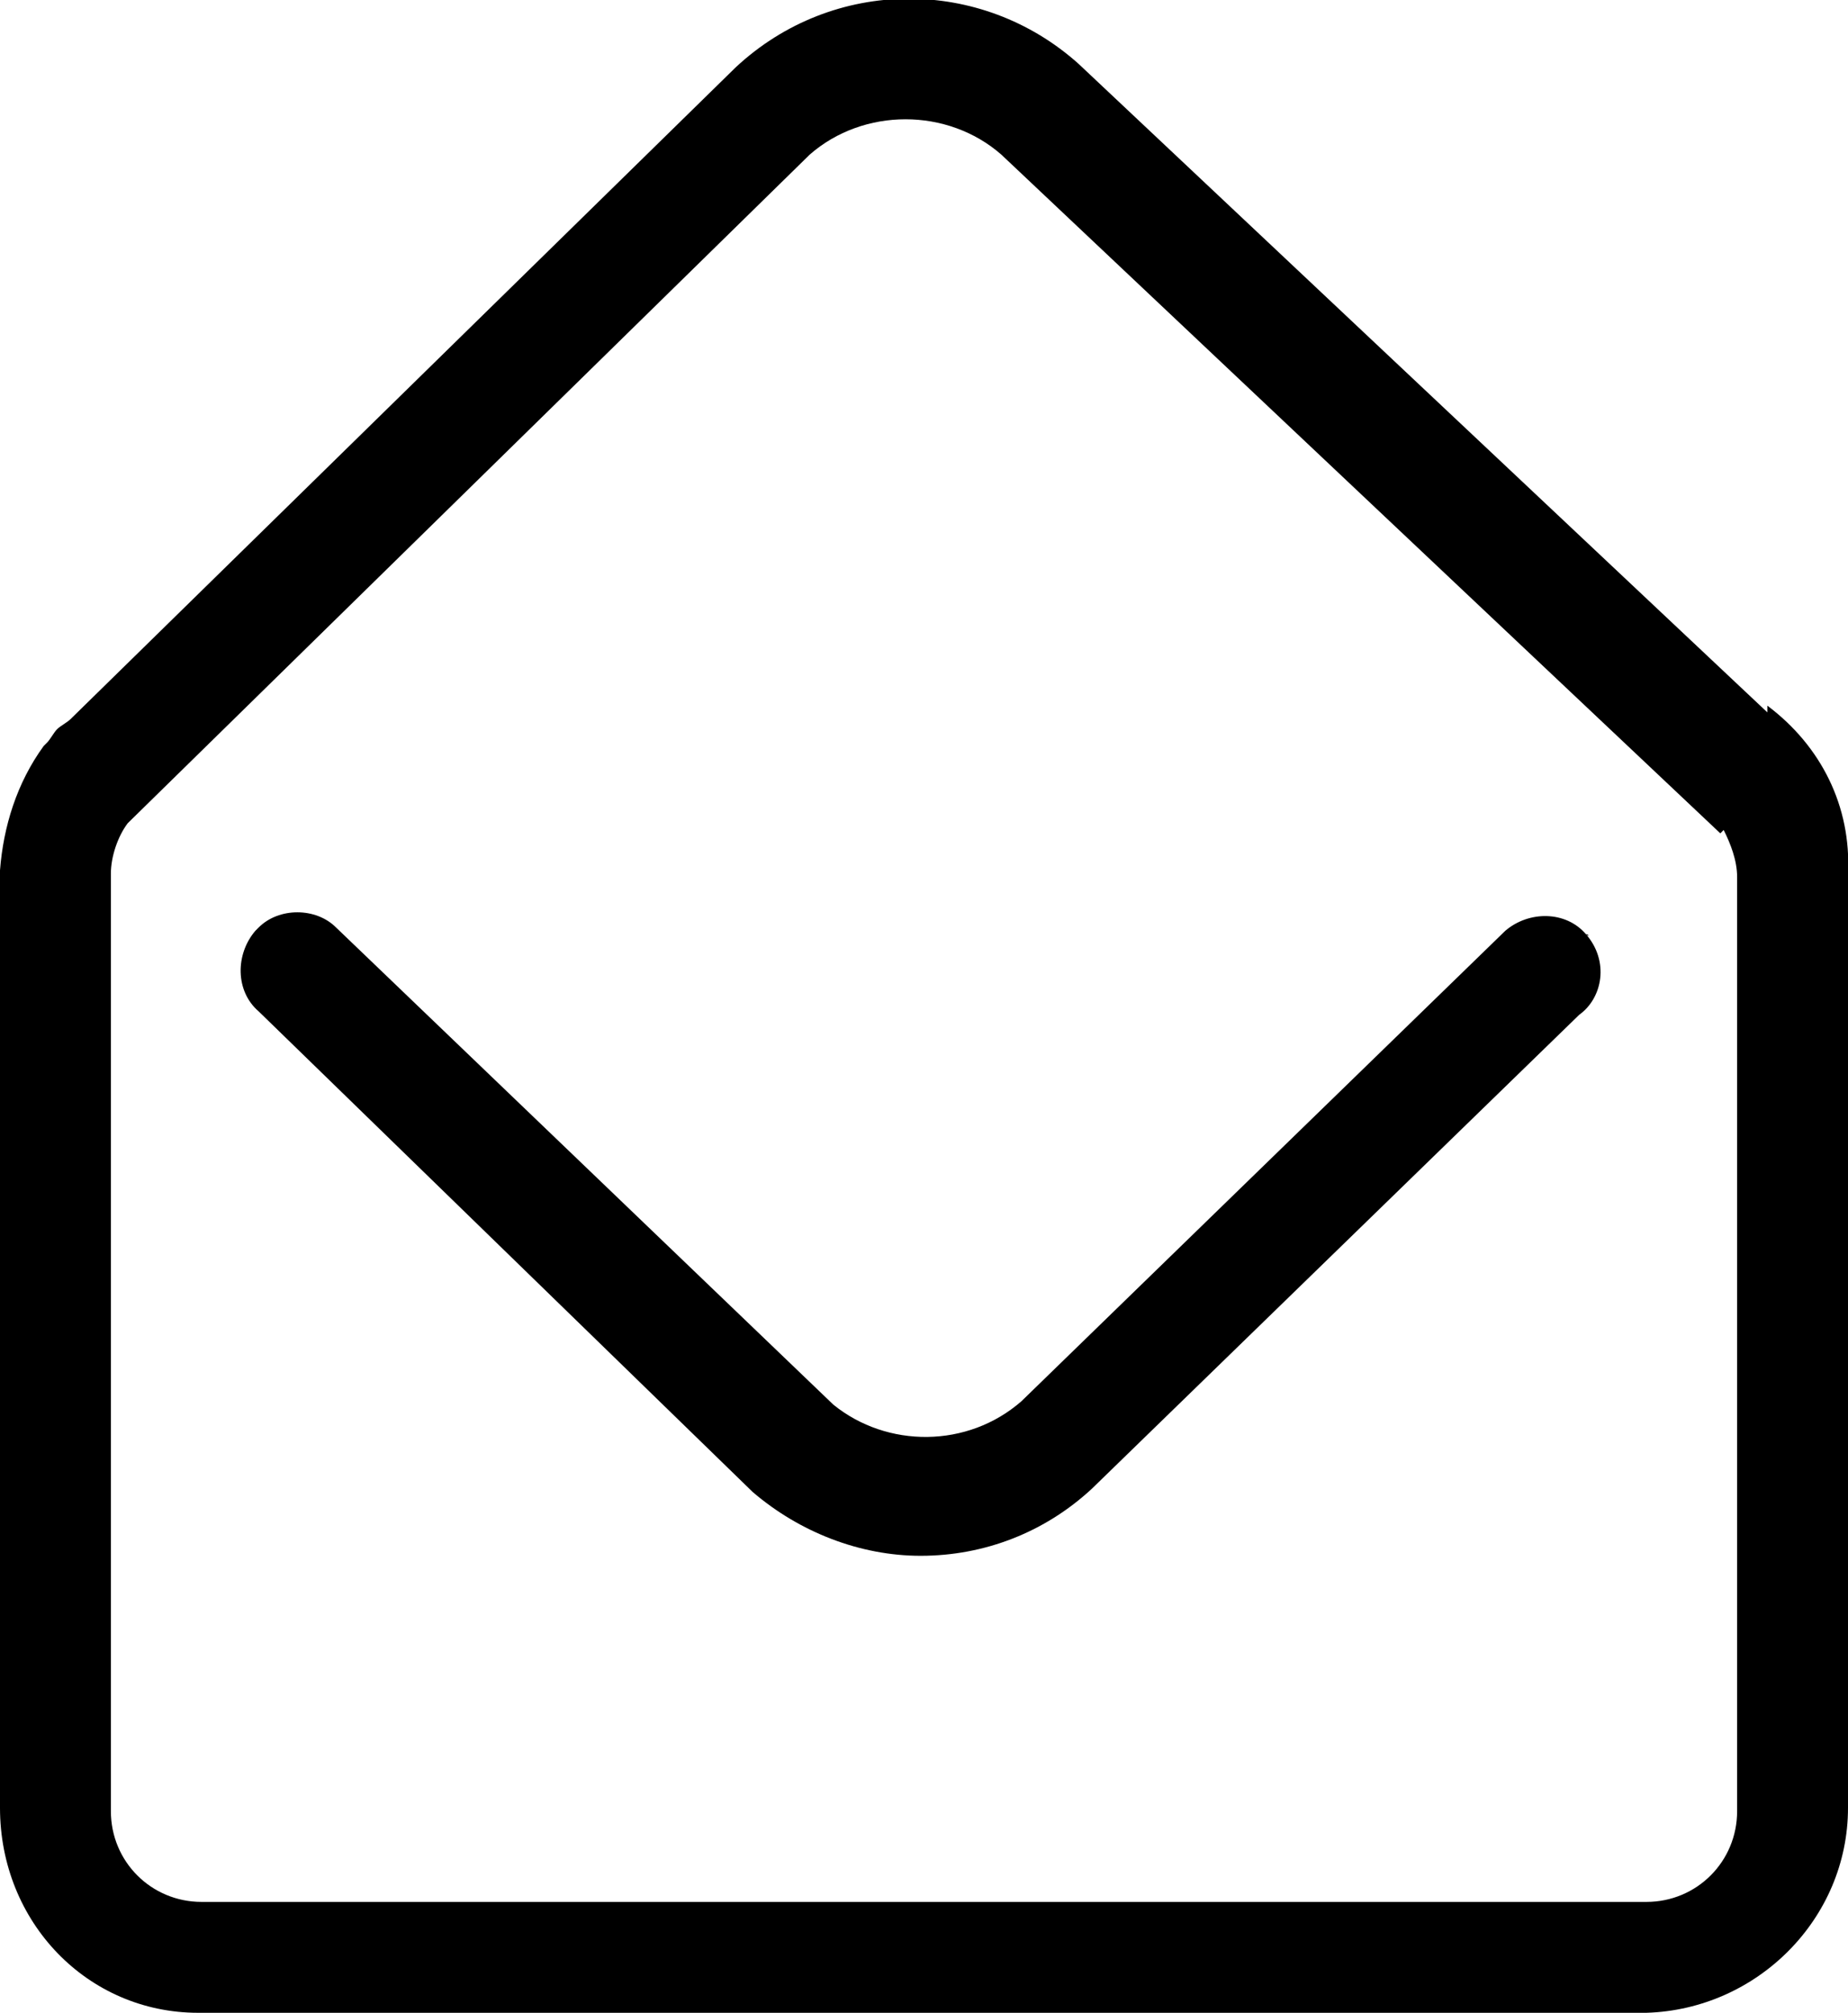 <svg version="1.1" x="0" y="0" width="55px" height="59.9px" viewBox="0 0 55 59.9" enable-background="new 0 0 55 59.9"><path d="M52.6,21v0.2L32.1,1.9C29.2-0.7,24.8-0.7,21.9,2L2.1,21.4c-0.1,0.1-0.3,0.2-0.4,0.3S1.5,22,1.4,22.1 l-0.1,0.1c-0.8,1.1-1.2,2.4-1.3,3.7v27.9c0,3.4,2.6,6.1,5.9,6.1H49c3.3-0.1,6-2.8,6-6.1V26C55.1,24,54.2,22.2,52.6,21z M51.7,53.9 c0,1.5-1.2,2.7-2.7,2.7H6c-1.5,0-2.7-1.2-2.7-2.7V26c0-0.5,0.2-1.1,0.5-1.5L24.1,4.6c1.6-1.4,4.1-1.4,5.7,0l21.4,20.2l0.1-0.1 c0.2,0.4,0.4,0.9,0.4,1.4C51.7,26.1,51.7,53.9,51.7,53.9z"></path><path d="M47.2,27.8c-0.6-0.7-1.7-0.7-2.4-0.1l-14.4,14c-1.6,1.4-4,1.4-5.6,0.1L10,27.6c-0.6-0.6-1.7-0.6-2.3,0 l-0.1,0.1C7,28.4,7,29.5,7.7,30.1l14.7,14.3c1.4,1.2,3.2,1.9,5,1.9c1.9,0,3.7-0.7,5.1-2L47,30.2C47.7,29.7,47.9,28.6,47.2,27.8 C47.3,27.9,47.3,27.8,47.2,27.8z"></path></svg>